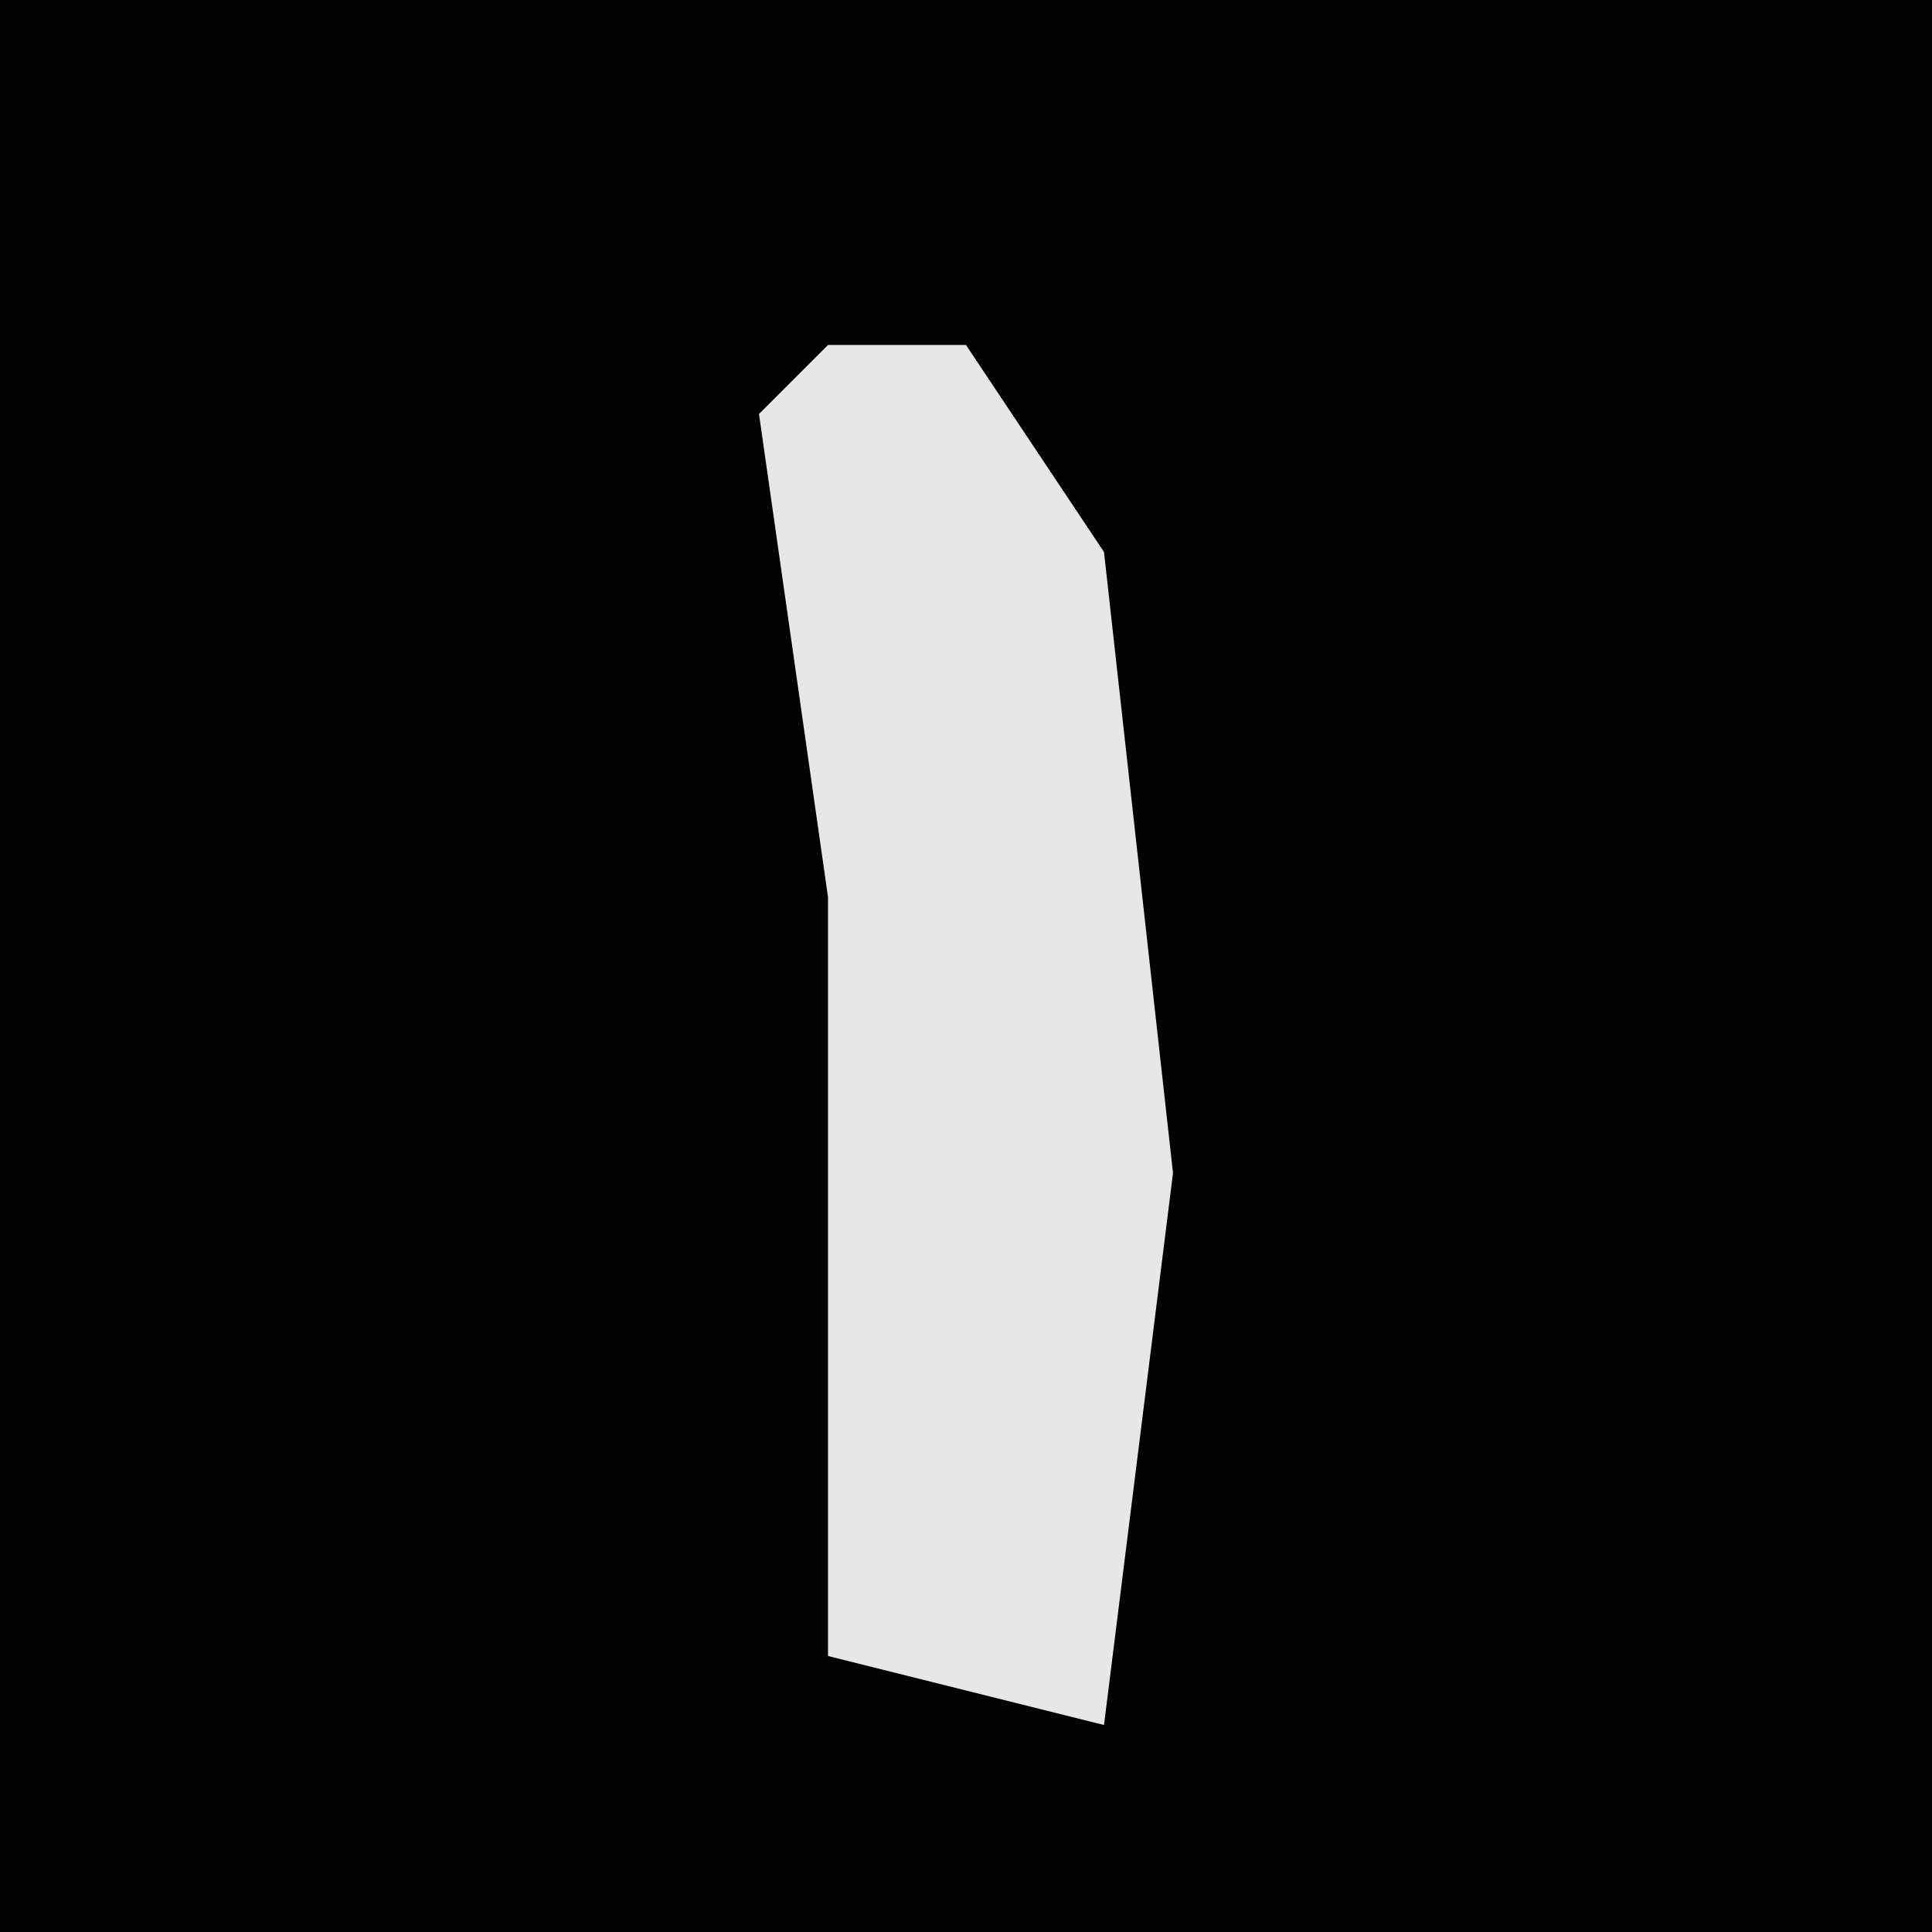 <?xml version="1.0" encoding="UTF-8"?>
<svg version="1.1" xmlns="http://www.w3.org/2000/svg" width="28" height="28">
<path d="M0,0 L28,0 L28,28 L0,28 Z " fill="#020202" transform="translate(0,0)"/>
<path d="M0,0 L2,0 L4,3 L5,12 L4,20 L0,19 L0,8 L-1,1 Z " fill="#E7E7E7" transform="translate(12,5)"/>
</svg>
